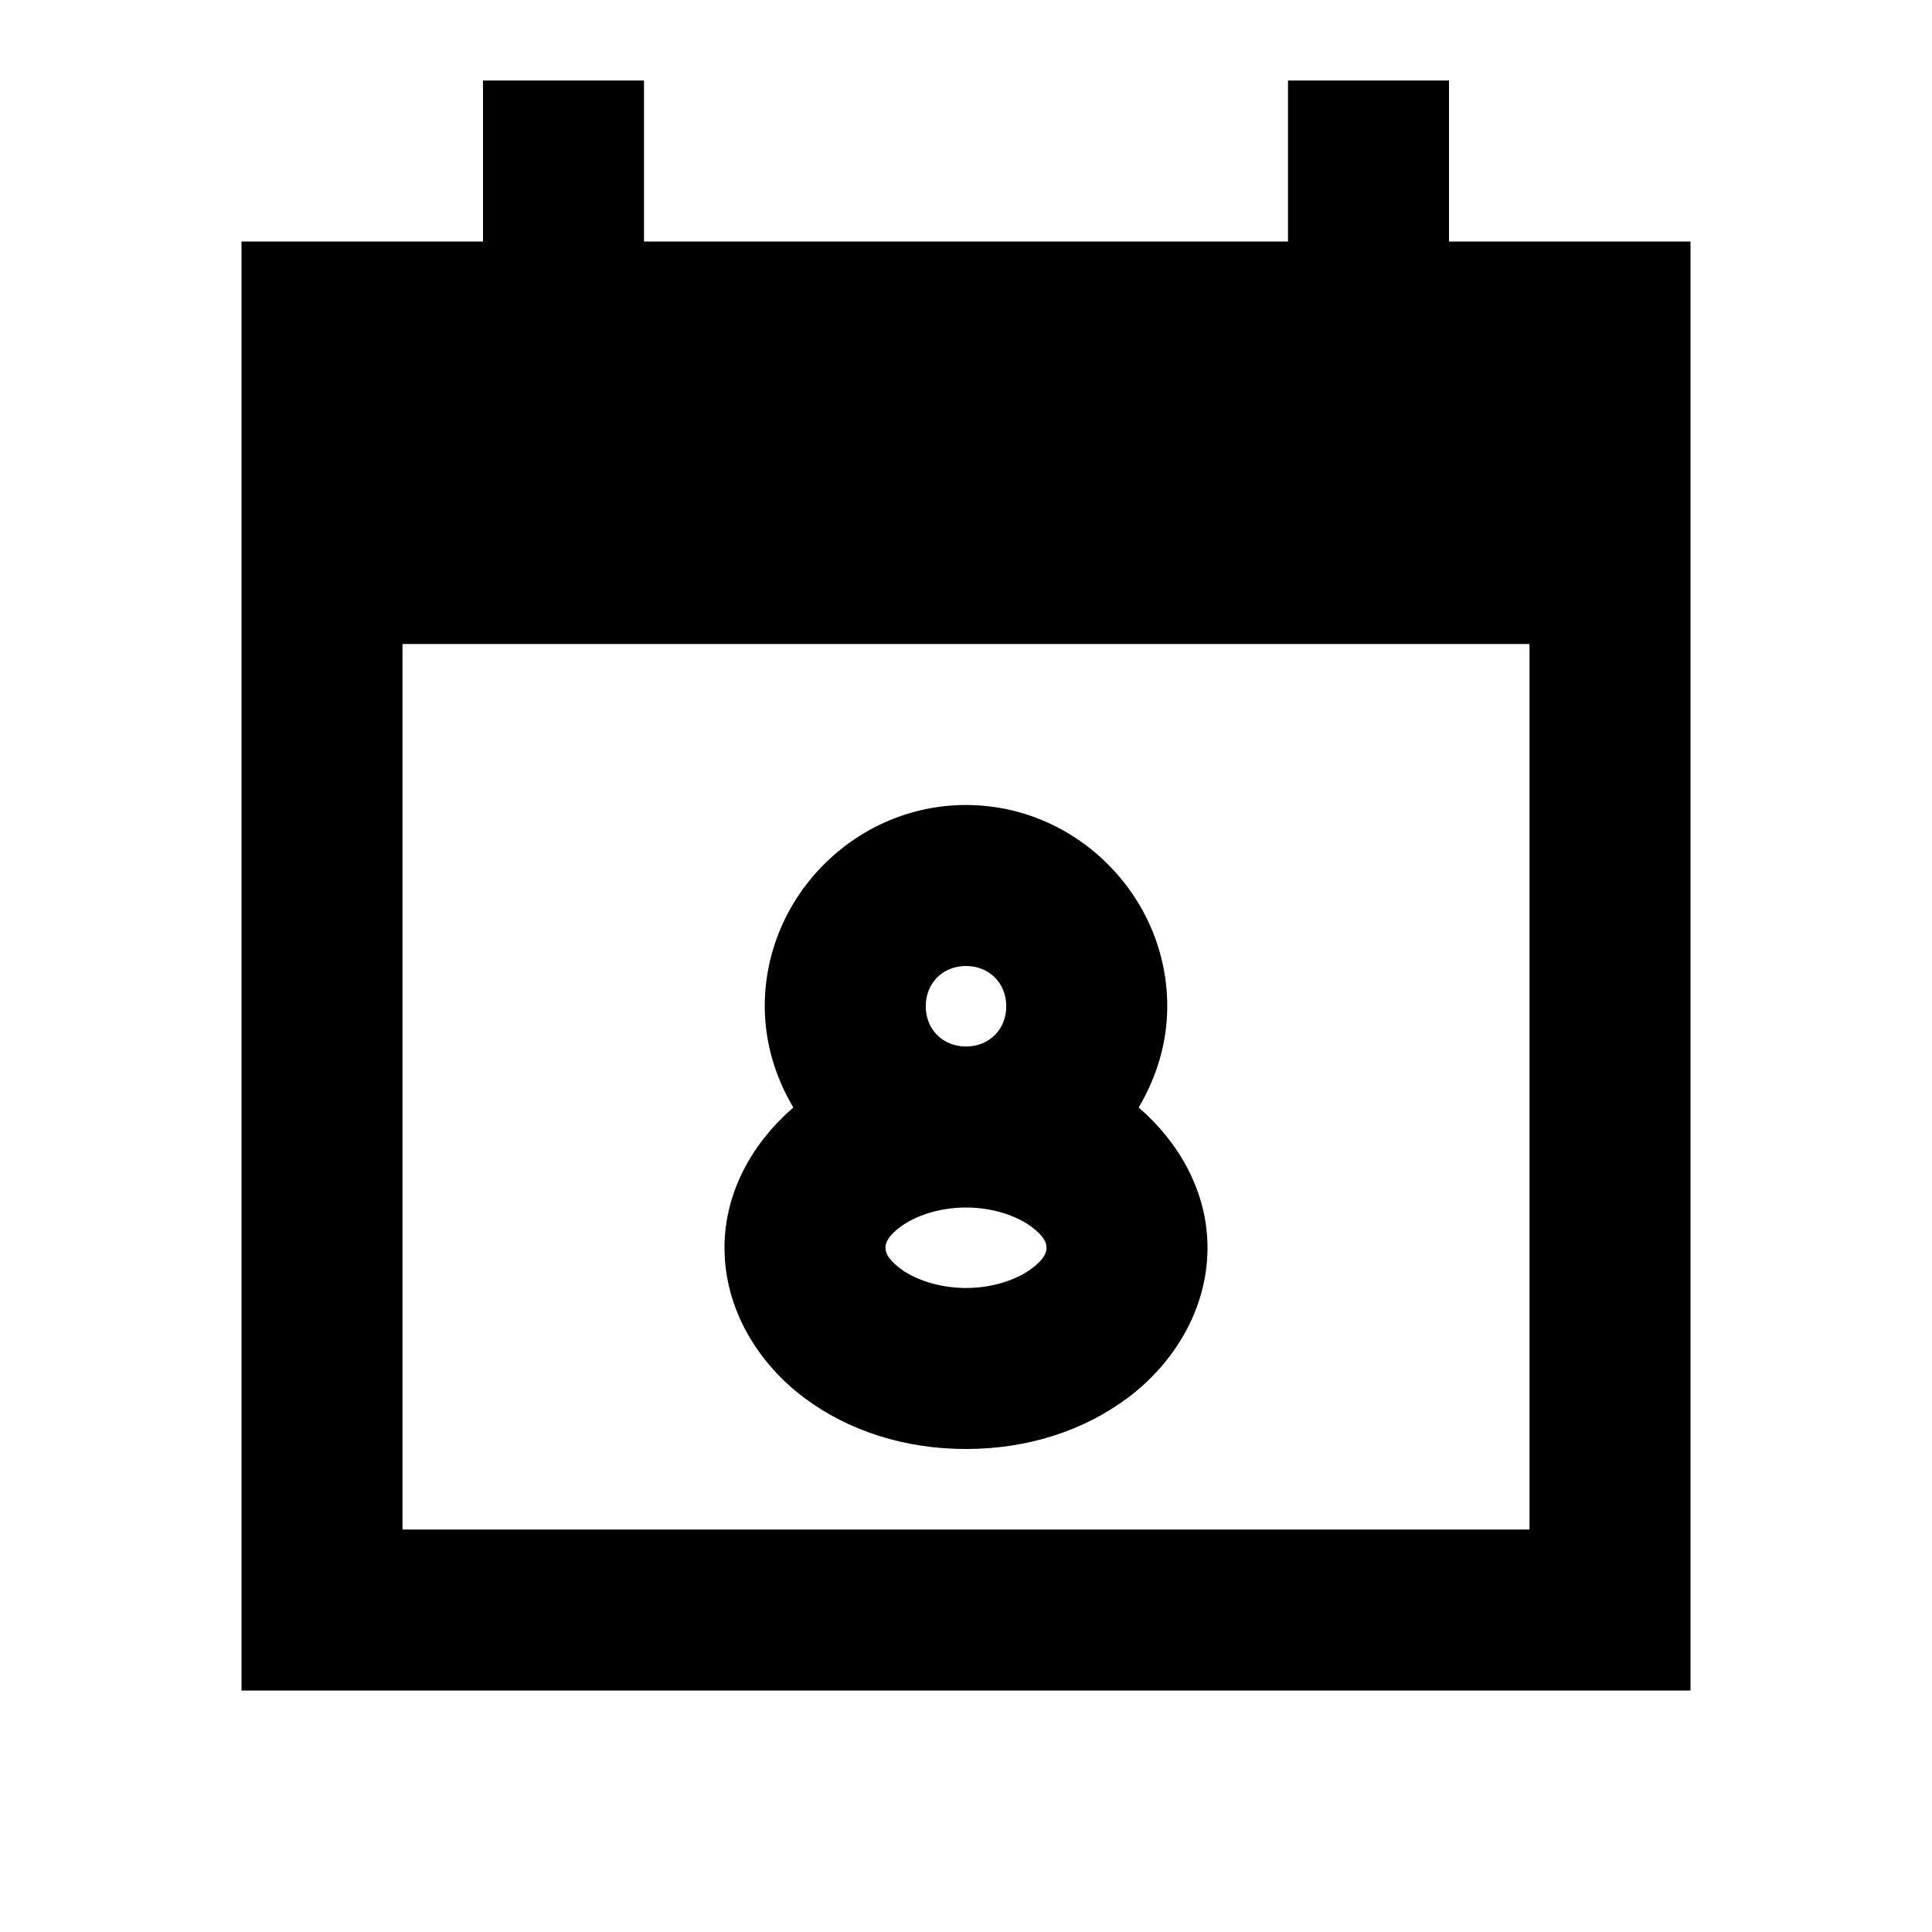 <?xml version="1.0"?>
<svg xmlns="http://www.w3.org/2000/svg" viewBox="0 0 24 24">
    <path d="M 6 1 L 6 3 L 3 3 L 3 21 L 21 21 L 21 3 L 18 3 L 18 1 L 16 1 L 16 3 L 8 3 L 8 1 L 6 1 z M 5 8 L 19 8 L 19 19 L 5 19 L 5 8 z M 12 10 C 10.631 10 9.5 11.131 9.5 12.5 C 9.5 12.959 9.635 13.386 9.855 13.758 C 9.367 14.178 9 14.79 9 15.5 C 9 16.275 9.429 16.943 9.986 17.361 C 10.544 17.779 11.245 18 12 18 C 12.755 18 13.456 17.779 14.014 17.361 C 14.571 16.943 15 16.275 15 15.5 C 15 14.79 14.633 14.178 14.145 13.758 C 14.365 13.386 14.5 12.959 14.5 12.5 C 14.5 11.131 13.369 10 12 10 z M 12 12 C 12.288 12 12.5 12.212 12.5 12.5 C 12.5 12.788 12.288 13 12 13 C 11.712 13 11.5 12.788 11.5 12.5 C 11.5 12.212 11.712 12 12 12 z M 12 15 C 12.35 15 12.648 15.115 12.814 15.24 C 12.981 15.365 13 15.446 13 15.5 C 13 15.554 12.981 15.635 12.814 15.76 C 12.648 15.885 12.35 16 12 16 C 11.65 16 11.352 15.885 11.186 15.76 C 11.019 15.635 11 15.554 11 15.5 C 11 15.446 11.019 15.365 11.186 15.24 C 11.352 15.115 11.65 15 12 15 z"/>
</svg>
